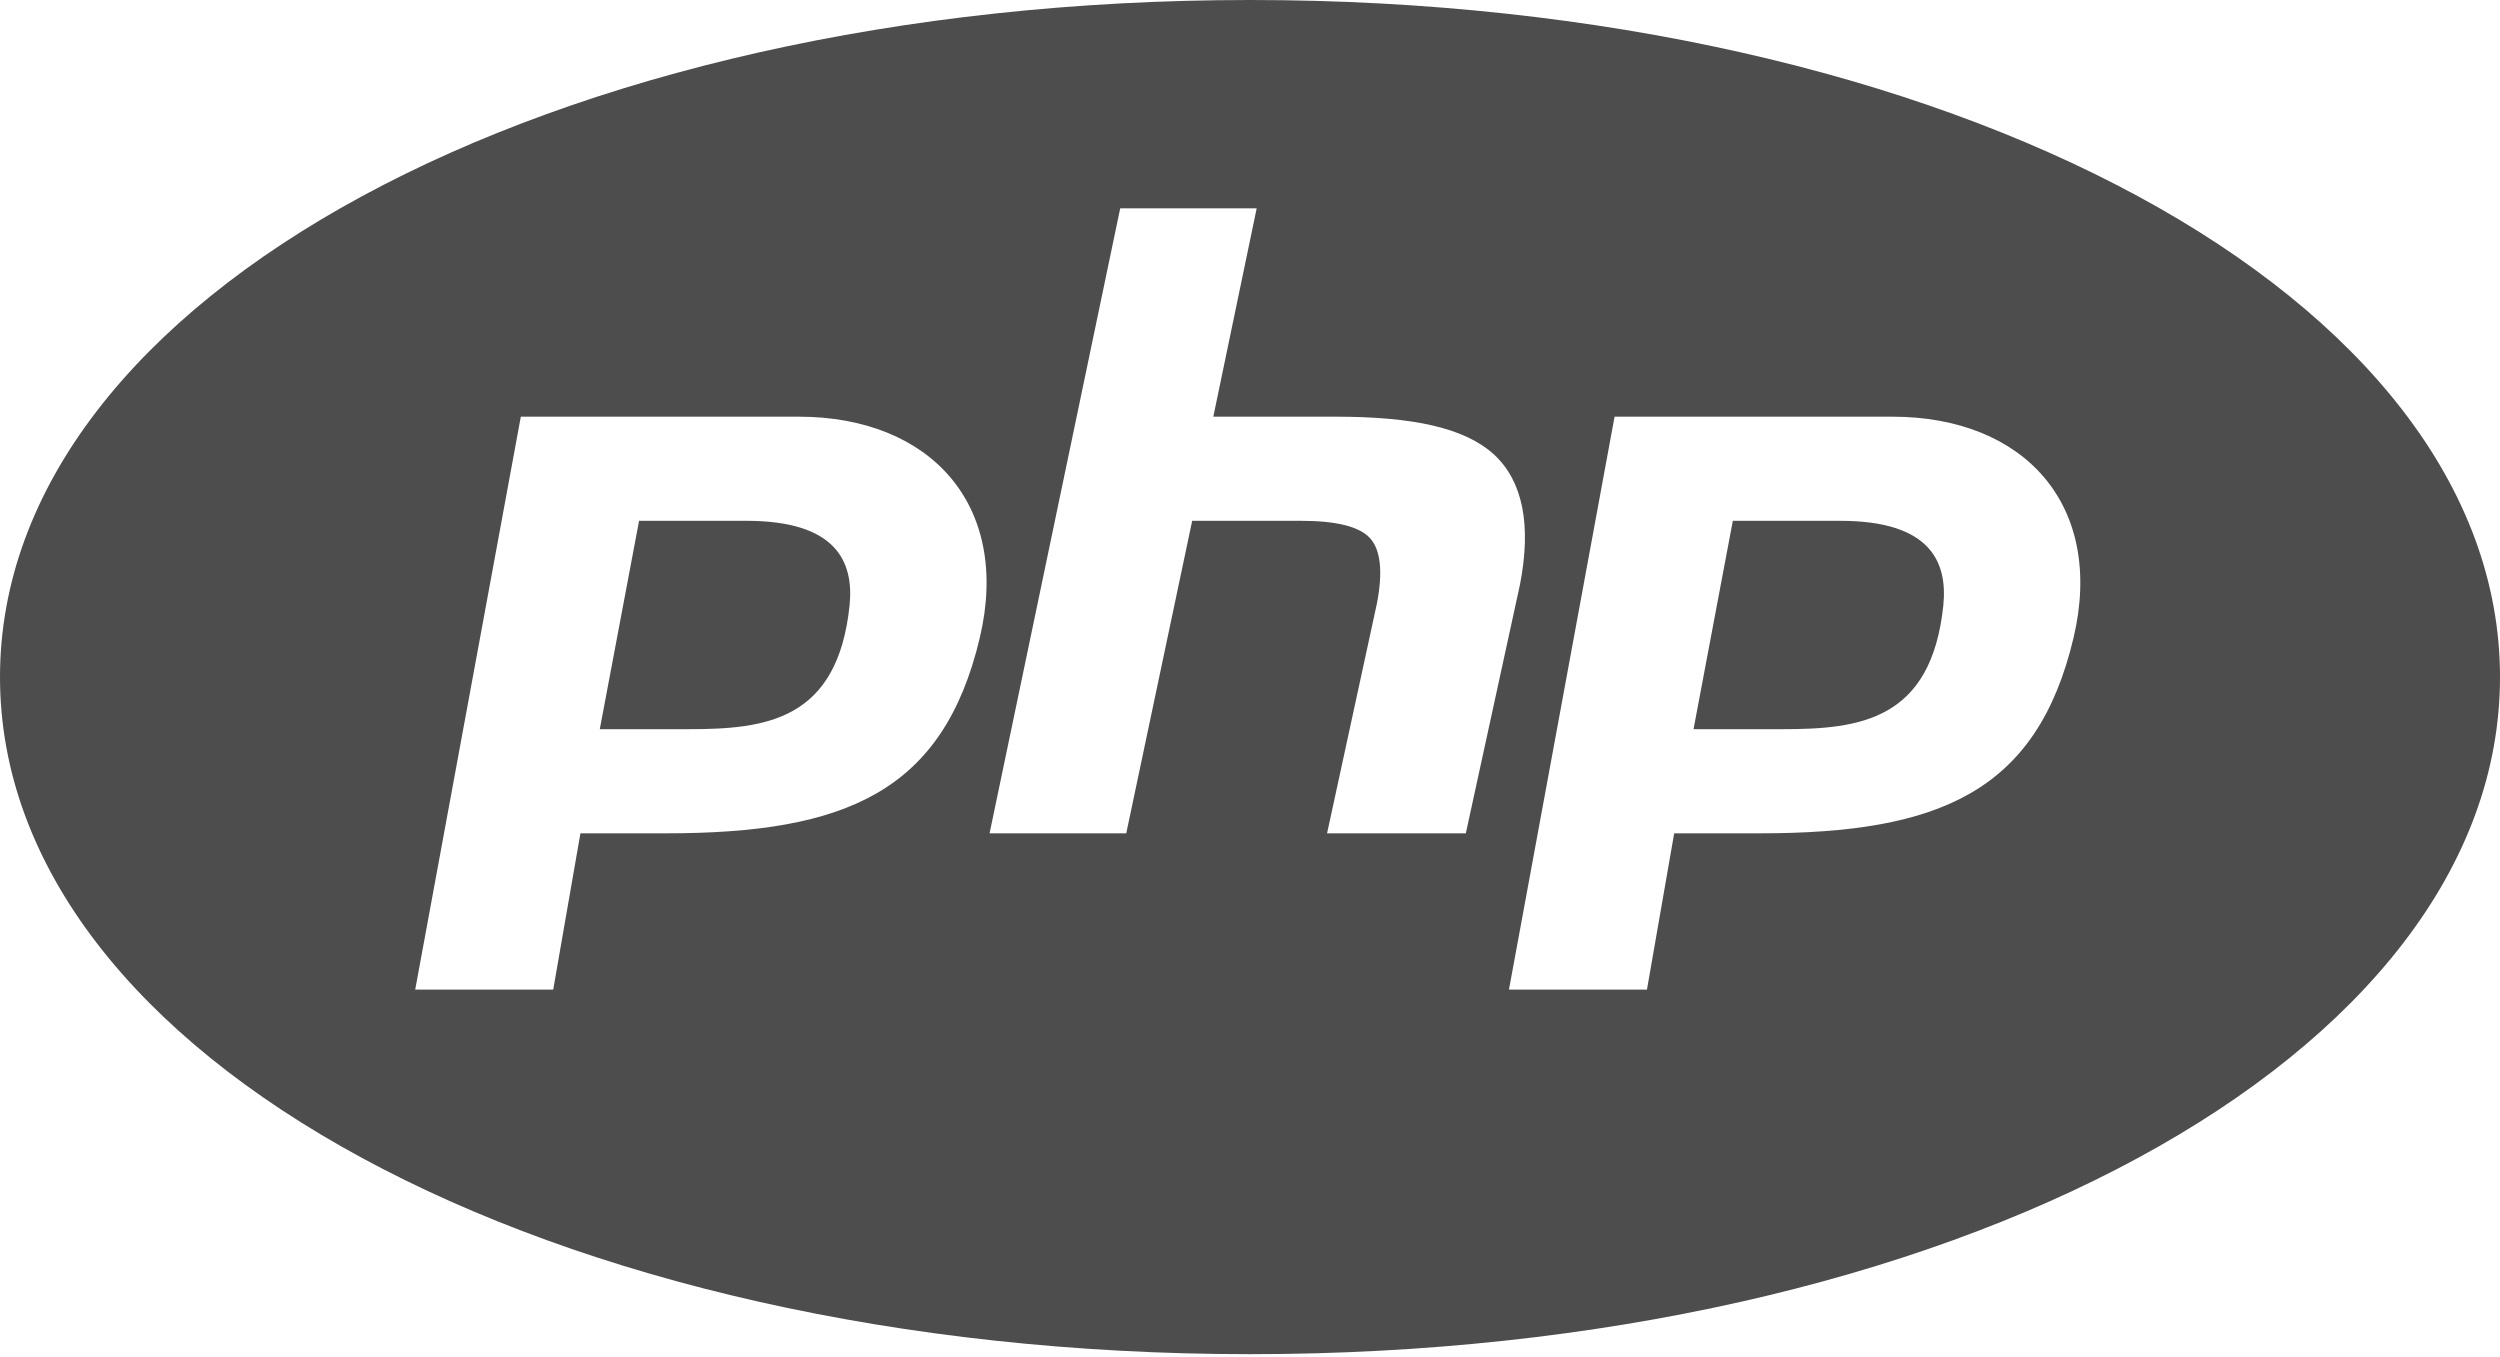 <svg width="70" height="38" viewBox="0 0 70 38" fill="none" xmlns="http://www.w3.org/2000/svg">
<path d="M35 0C15.374 0 0 8.327 0 18.958C0 29.59 15.374 37.917 35 37.917C54.626 37.917 70 29.59 70 18.958C70 8.327 54.626 0 35 0ZM31.366 5.833H35.187L33.973 11.667H37.386C39.55 11.667 41.002 11.97 41.831 12.725C42.639 13.472 42.884 14.697 42.56 16.365L41.043 23.333H37.158L38.555 16.89C38.725 16.007 38.657 15.391 38.36 15.068C38.065 14.744 37.415 14.583 36.441 14.583H33.381L31.535 23.333H27.708L31.366 5.833V5.833ZM14.583 11.667H22.359C26.066 11.667 28.312 14.152 27.434 17.859C26.413 22.167 23.683 23.333 18.655 23.333H16.252L15.49 27.708H11.626L14.583 11.667ZM45.208 11.667H52.984C56.691 11.667 58.937 14.152 58.059 17.859C57.038 22.167 54.305 23.333 49.28 23.333H46.877L46.115 27.708H42.251L45.208 11.667ZM17.894 14.583L16.794 20.417H19.288C21.446 20.417 23.453 20.172 23.788 16.952C23.914 15.706 23.395 14.583 20.901 14.583H17.894ZM48.519 14.583L47.419 20.417H49.913C52.071 20.417 54.078 20.172 54.413 16.952C54.539 15.706 54.023 14.583 51.526 14.583H48.519V14.583Z" fill="#4D4D4D"/>
</svg>
